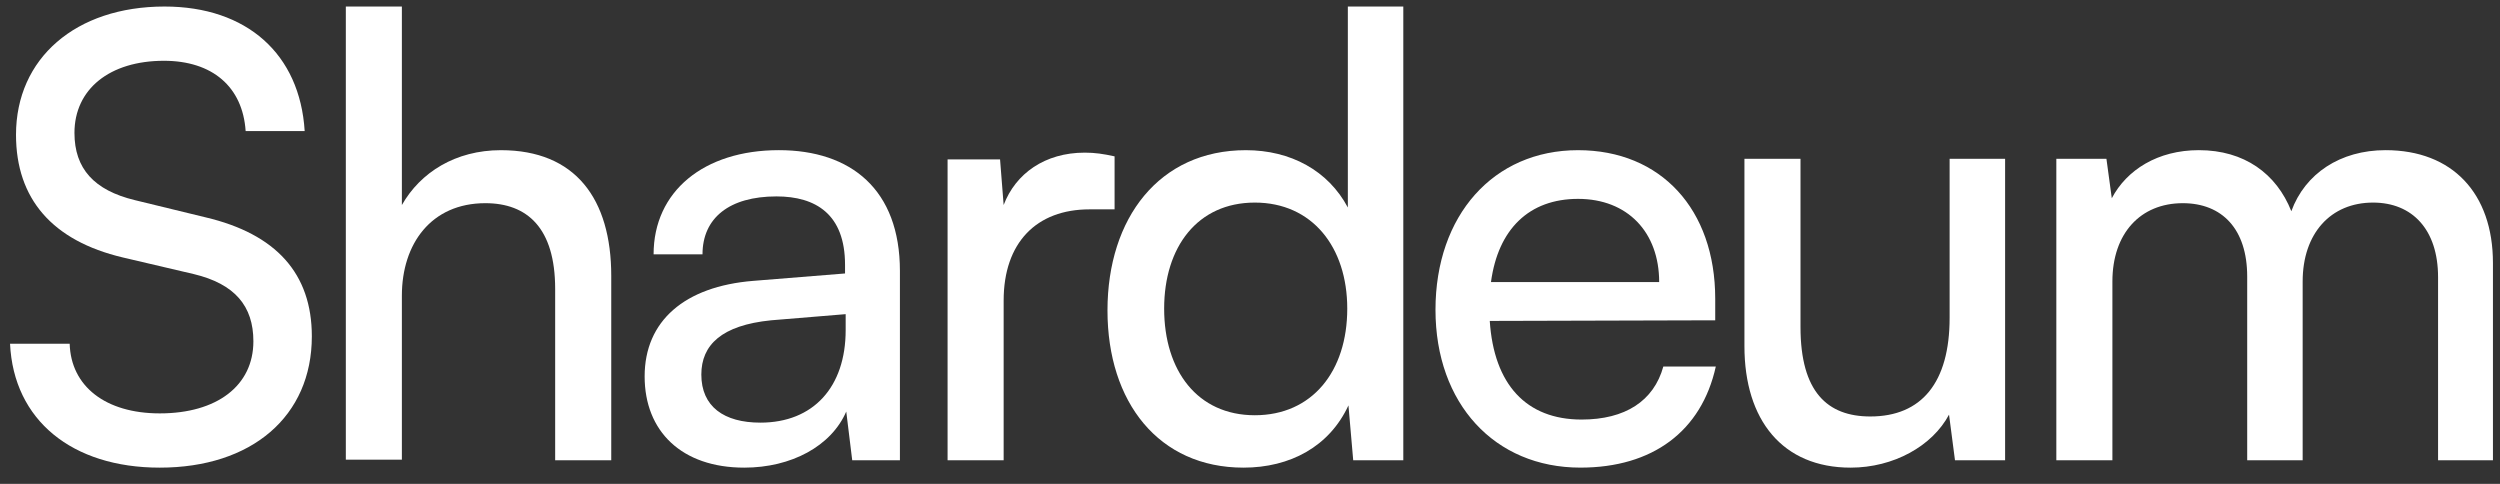<svg width="124" height="24" viewBox="0 0 124 24" fill="none" xmlns="http://www.w3.org/2000/svg">
<rect x="0" y="0" width="124" height="24" fill="#333333" stroke="none"/>
<g id="Shardeum">
<path d="M15.112 6.5C14.876 2.679 12.243 0.324 8.16 0.324C3.752 0.324 0.794 2.893 0.794 6.684C0.794 9.864 2.599 11.943 6.089 12.769L9.61 13.594C11.651 14.083 12.568 15.184 12.568 16.927C12.568 19.128 10.764 20.504 7.924 20.504C5.232 20.504 3.516 19.159 3.456 17.049H0.498C0.676 20.841 3.575 23.195 7.924 23.195C12.48 23.195 15.467 20.657 15.467 16.682C15.467 13.564 13.692 11.607 10.201 10.781L6.681 9.925C4.669 9.436 3.693 8.366 3.693 6.592C3.693 4.421 5.439 3.015 8.131 3.015C10.527 3.015 12.036 4.299 12.184 6.5H15.112Z" fill="white"/>
<path d="M17.153 0.324V22.798H19.933V14.665C19.933 12.096 21.383 10.078 24.075 10.078C26.146 10.078 27.536 11.301 27.536 14.328V22.828H30.318V13.686C30.318 9.864 28.543 7.449 24.845 7.449C22.596 7.449 20.851 8.549 19.933 10.17V0.324H17.153Z" fill="white"/>
<path fill-rule="evenodd" clip-rule="evenodd" d="M31.974 18.67C31.974 15.918 33.957 14.206 37.359 13.931L41.914 13.564V13.135C41.914 10.628 40.465 9.742 38.513 9.742C36.175 9.742 34.844 10.812 34.844 12.616H32.418C32.418 9.497 34.903 7.448 38.631 7.448C42.211 7.448 44.636 9.405 44.636 13.441V22.828H42.27L41.974 20.413C41.234 22.125 39.252 23.195 36.915 23.195C33.809 23.195 31.974 21.391 31.974 18.67ZM41.945 16.377V15.582L38.247 15.887C35.792 16.132 34.786 17.11 34.786 18.578C34.786 20.168 35.91 20.963 37.715 20.963C40.348 20.963 41.945 19.19 41.945 16.377Z" fill="white"/>
<path d="M54.041 10.384H55.283V7.755C54.721 7.632 54.307 7.571 53.804 7.571C51.822 7.571 50.372 8.611 49.781 10.169L49.603 7.907H47V22.828H49.781V14.909C49.781 12.035 51.408 10.384 54.041 10.384Z" fill="white"/>
<path fill-rule="evenodd" clip-rule="evenodd" d="M54.931 15.398C54.931 10.812 57.505 7.449 61.794 7.449C64.013 7.449 65.877 8.458 66.853 10.292V0.324H69.604V22.828H67.119L66.883 20.107C65.936 22.155 63.983 23.195 61.676 23.195C57.475 23.195 54.931 19.954 54.931 15.398ZM66.824 15.307C66.824 12.249 65.079 10.048 62.239 10.048C59.398 10.048 57.742 12.249 57.742 15.307C57.742 18.394 59.398 20.596 62.239 20.596C65.079 20.596 66.824 18.425 66.824 15.307Z" fill="white"/>
<path fill-rule="evenodd" clip-rule="evenodd" d="M78.27 7.449C74.069 7.449 71.2 10.689 71.2 15.367C71.2 20.015 74.129 23.194 78.388 23.194C81.968 23.194 84.394 21.391 85.104 18.18H82.501C82.028 19.892 80.607 20.81 78.448 20.81C75.697 20.81 74.099 19.067 73.892 15.918L85.075 15.887V14.817C85.075 10.384 82.382 7.449 78.27 7.449ZM82.295 13.991H73.952C74.307 11.362 75.846 9.864 78.271 9.864C80.727 9.864 82.295 11.515 82.295 13.991Z" fill="white"/>
<path d="M99.453 7.877V22.828H96.967L96.672 20.565C95.843 22.125 93.92 23.195 91.79 23.195C88.418 23.195 86.524 20.841 86.524 17.172V7.877H89.305V16.224C89.305 19.434 90.636 20.657 92.767 20.657C95.311 20.657 96.701 18.976 96.701 15.765V7.877H99.453Z" fill="white"/>
<path d="M101.994 7.876V22.828H104.775V13.961C104.775 11.576 106.165 10.078 108.266 10.078C110.218 10.078 111.461 11.362 111.461 13.716V22.828H114.212V13.961C114.212 11.576 115.603 10.048 117.703 10.048C119.656 10.048 120.928 11.393 120.928 13.747V22.828H123.65V13.044C123.65 9.589 121.638 7.448 118.324 7.448C116.076 7.448 114.33 8.61 113.65 10.476C112.911 8.61 111.313 7.448 109.064 7.448C107.023 7.448 105.485 8.427 104.745 9.833L104.479 7.876H101.994Z" fill="white"/>
</g>
</svg>
